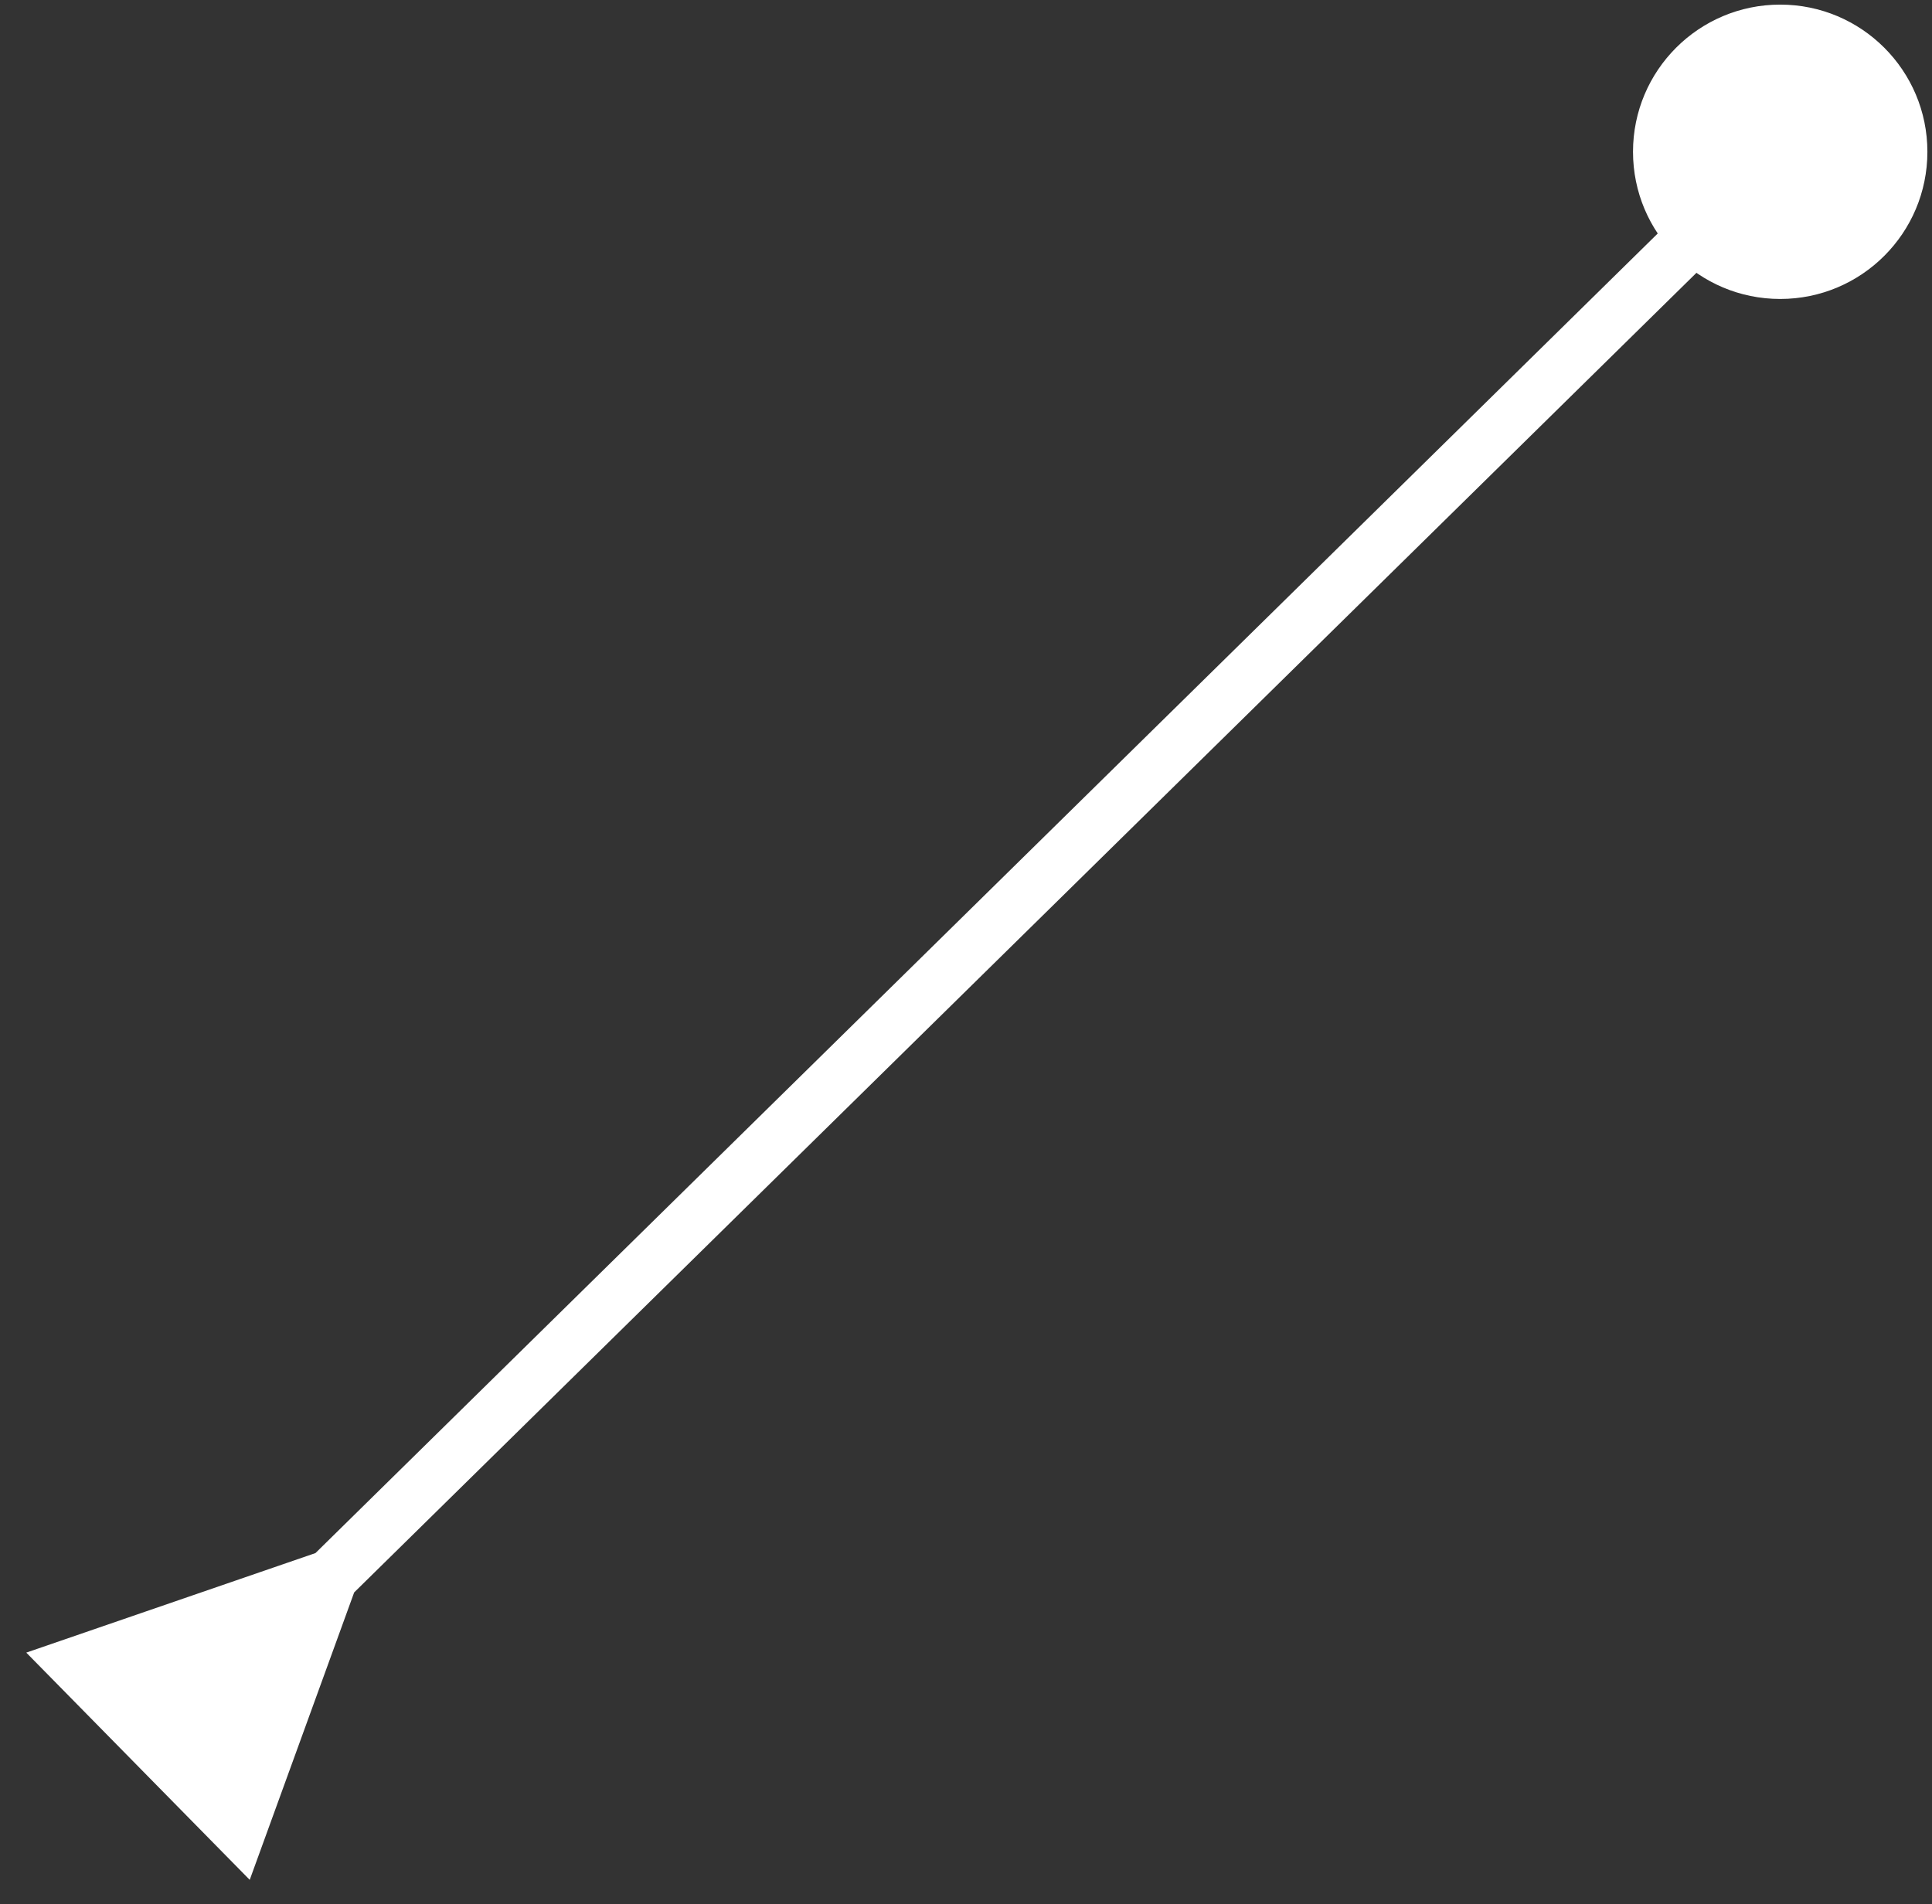<svg width="70" height="69" viewBox="0 0 70 69" fill="none" xmlns="http://www.w3.org/2000/svg">
<rect x="0" y="0" width="70" height="69" fill="#333333" stroke="none"/>
<path d="M11.43 56.276L0.952 59.883L9.048 68.117L12.832 57.702L11.43 56.276ZM59.167 5.5C59.167 8.446 61.554 10.833 64.5 10.833C67.445 10.833 69.833 8.446 69.833 5.5C69.833 2.554 67.445 0.167 64.5 0.167C61.554 0.167 59.167 2.554 59.167 5.5ZM12.119 58.403L65.201 6.213L63.799 4.787L10.717 56.977L12.119 58.403Z" fill="white"/>
</svg>
